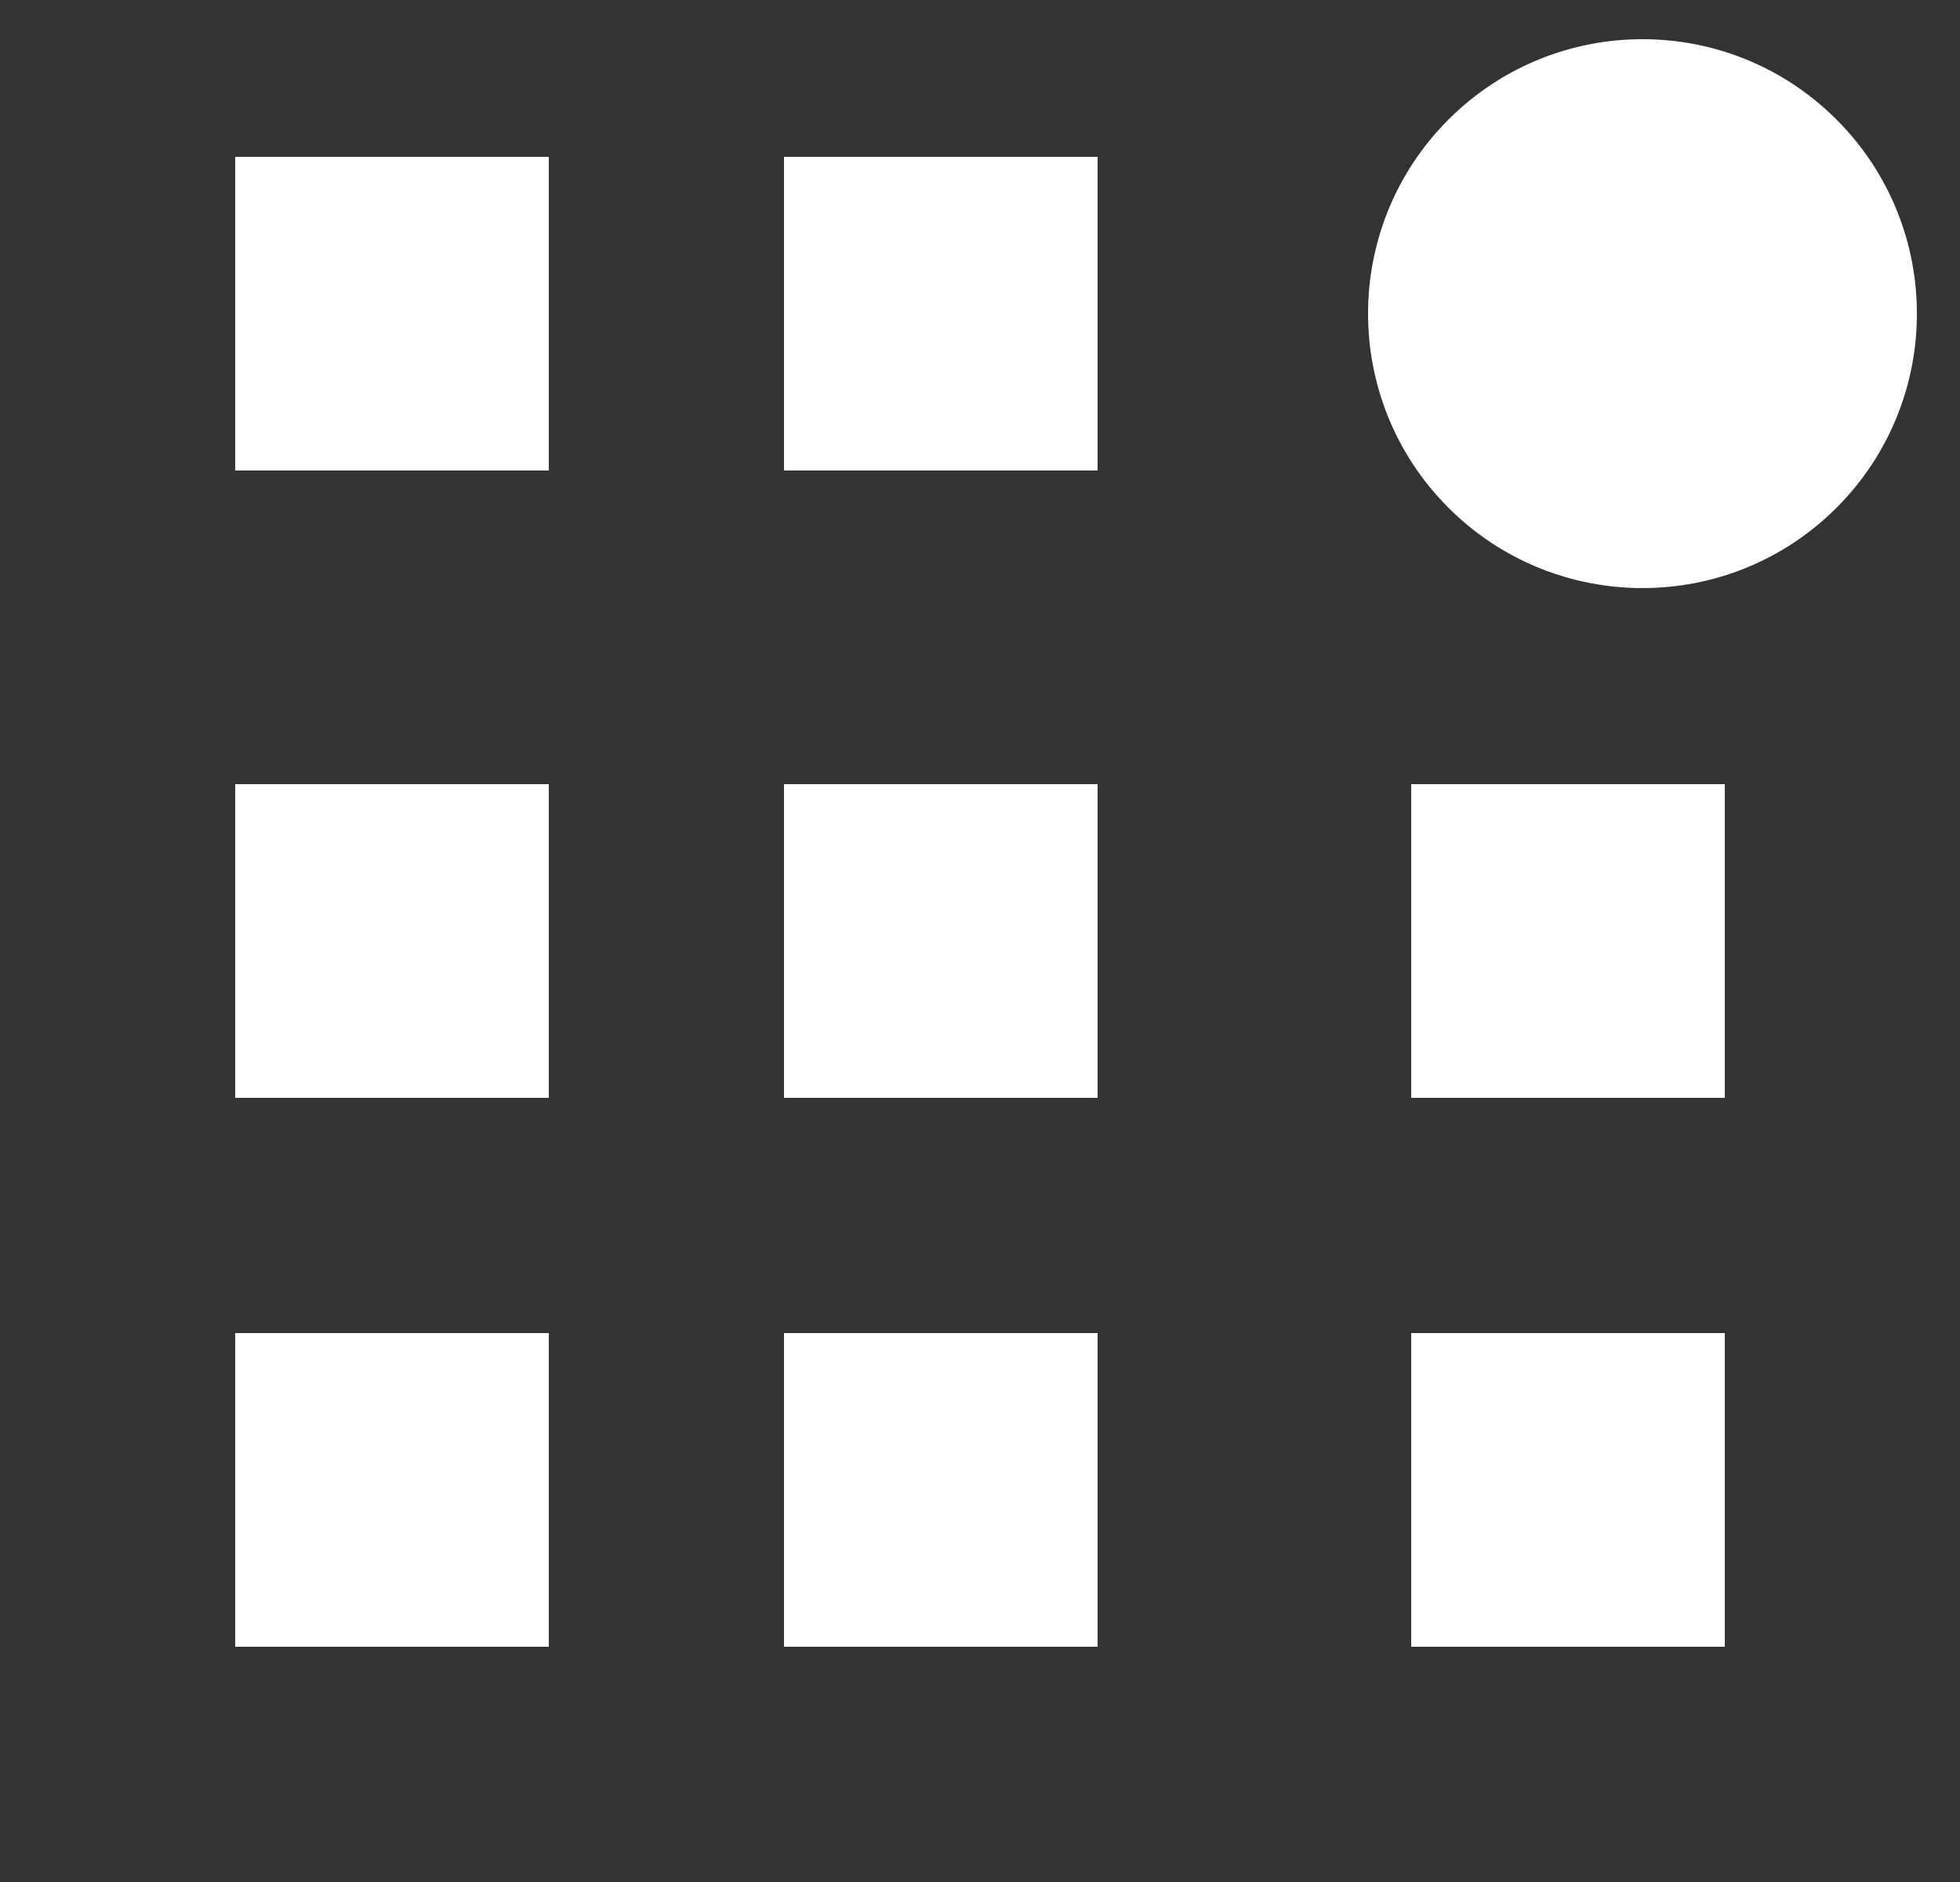 <svg width="25" height="24" viewBox="0 0 25 24" fill="none" xmlns="http://www.w3.org/2000/svg">
<rect x="0" y="0" width="25" height="24" fill="#333333" stroke="none"/>
<path d="M7 2H3V6H7V2Z" fill="white"/>
<path d="M7 10H3V14H7V10Z" fill="white"/>
<path d="M7 17H3V21H7V17Z" fill="white"/>
<path d="M14 2H10V6H14V2Z" fill="white"/>
<path d="M14 10H10V14H14V10Z" fill="white"/>
<path d="M14 17H10V21H14V17Z" fill="white"/>
<path d="M22 10H18V14H22V10Z" fill="white"/>
<path d="M22 17H18V21H22V17Z" fill="white"/>
<path d="M23.425 6.475C24.792 5.108 24.792 2.892 23.425 1.525C22.058 0.158 19.842 0.158 18.475 1.525C17.108 2.892 17.108 5.108 18.475 6.475C19.842 7.841 22.058 7.841 23.425 6.475Z" fill="white"/>
</svg>
